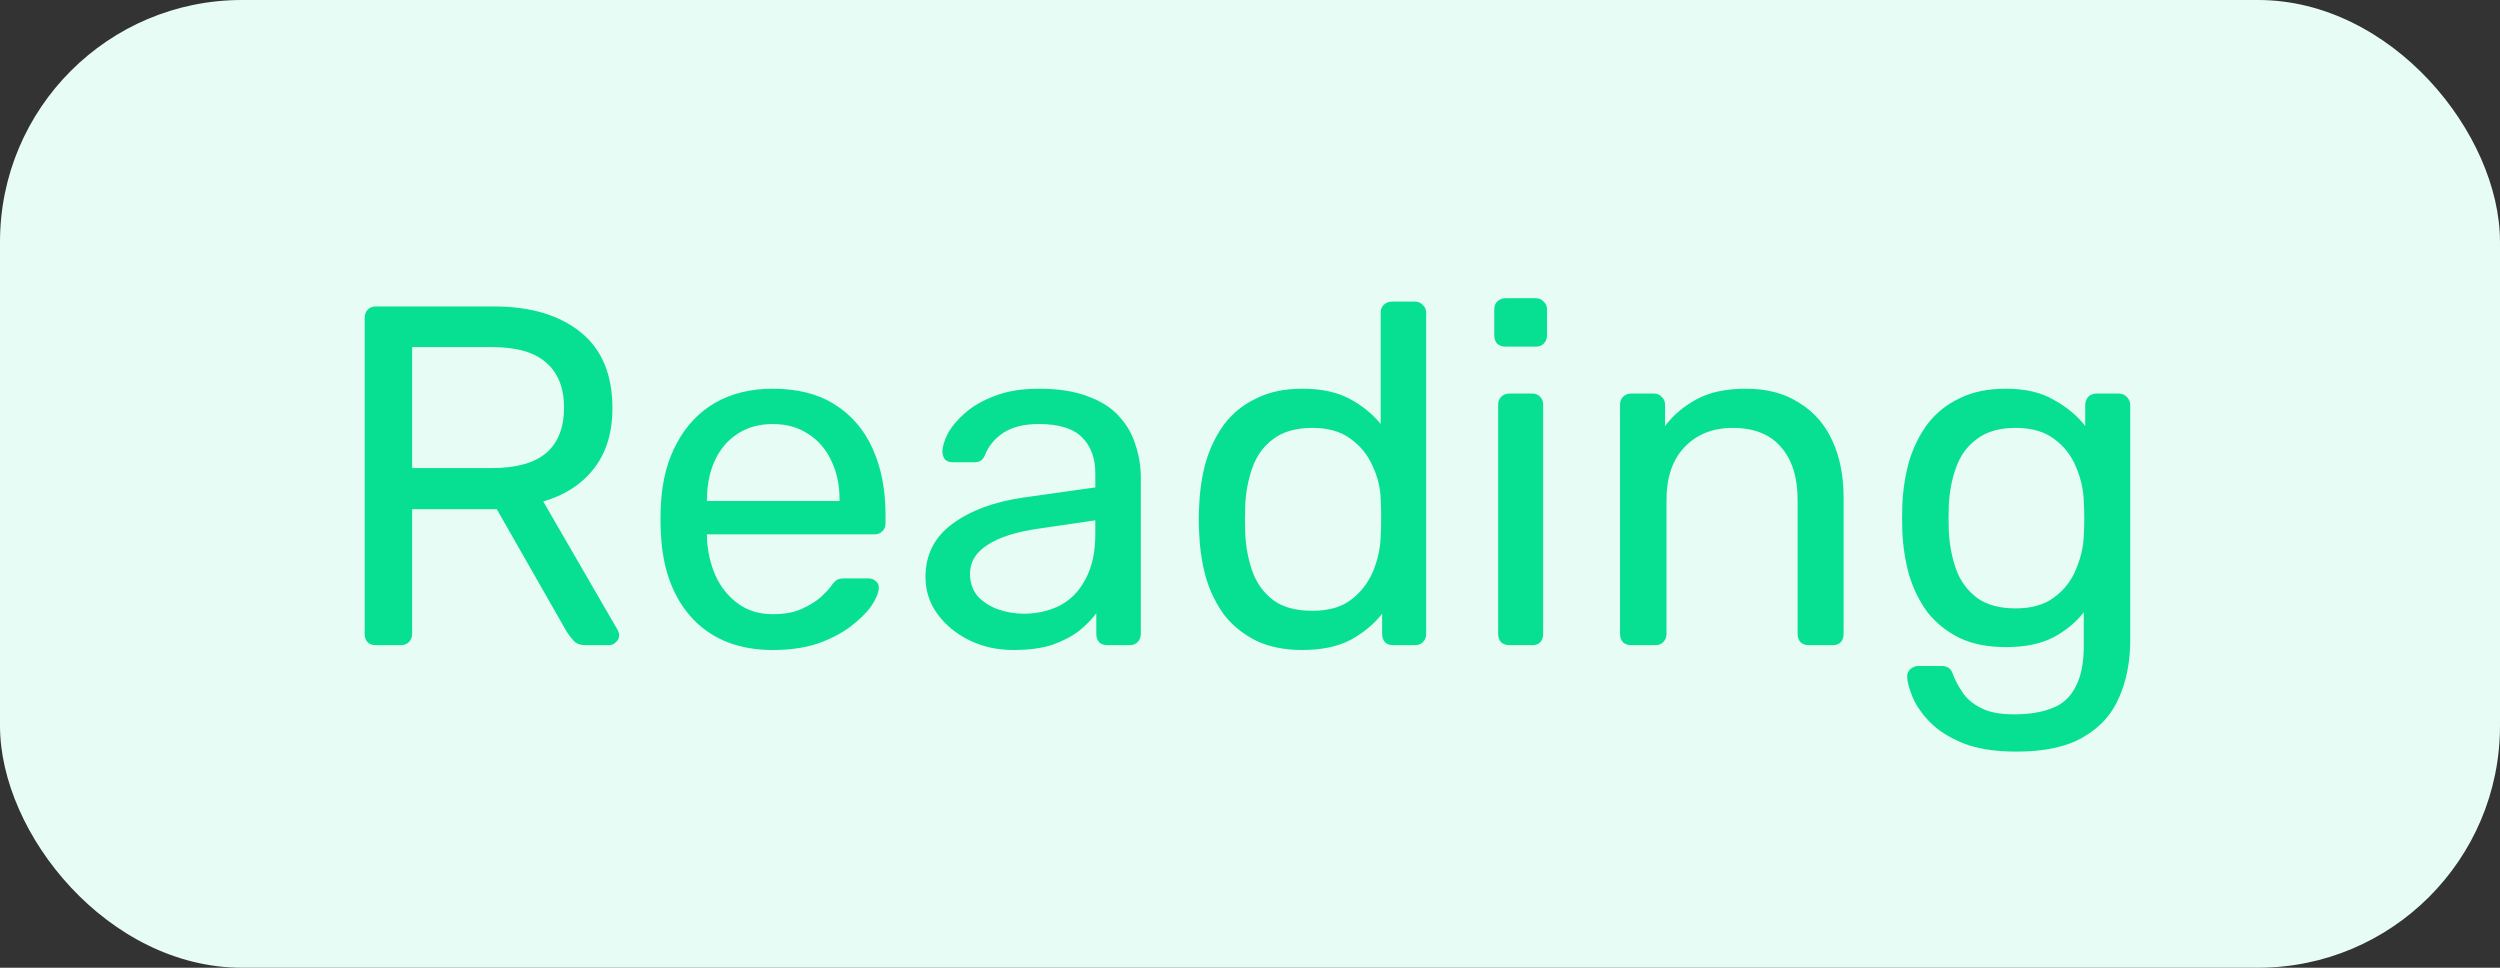 <svg width="62" height="24" viewBox="0 0 62 24" fill="none" xmlns="http://www.w3.org/2000/svg">
<rect x="0" y="0" width="62" height="24" fill="#333333" stroke="none"/>
<rect width="62" height="24" rx="6" fill="#E6FCF4"/>
<path d="M9.32 16C9.232 16 9.164 15.976 9.116 15.928C9.068 15.872 9.044 15.804 9.044 15.724V7.888C9.044 7.8 9.068 7.732 9.116 7.684C9.164 7.628 9.232 7.6 9.32 7.6H12.248C13.152 7.6 13.868 7.812 14.396 8.236C14.924 8.66 15.188 9.288 15.188 10.12C15.188 10.736 15.032 11.24 14.72 11.632C14.416 12.016 14 12.284 13.472 12.436L15.32 15.628C15.344 15.676 15.356 15.72 15.356 15.76C15.356 15.824 15.328 15.88 15.272 15.928C15.224 15.976 15.168 16 15.104 16H14.528C14.392 16 14.292 15.964 14.228 15.892C14.164 15.82 14.108 15.748 14.06 15.676L12.32 12.628H10.22V15.724C10.22 15.804 10.192 15.872 10.136 15.928C10.088 15.976 10.02 16 9.932 16H9.32ZM10.22 11.608H12.2C12.8 11.608 13.248 11.484 13.544 11.236C13.84 10.98 13.988 10.604 13.988 10.108C13.988 9.62 13.84 9.248 13.544 8.992C13.256 8.736 12.808 8.608 12.2 8.608H10.22V11.608ZM19.165 16.12C18.341 16.12 17.685 15.868 17.197 15.364C16.709 14.852 16.441 14.156 16.393 13.276C16.385 13.172 16.381 13.04 16.381 12.88C16.381 12.712 16.385 12.576 16.393 12.472C16.425 11.904 16.557 11.408 16.789 10.984C17.021 10.552 17.337 10.22 17.737 9.988C18.145 9.756 18.621 9.64 19.165 9.64C19.773 9.64 20.281 9.768 20.689 10.024C21.105 10.28 21.421 10.644 21.637 11.116C21.853 11.588 21.961 12.14 21.961 12.772V12.976C21.961 13.064 21.933 13.132 21.877 13.18C21.829 13.228 21.765 13.252 21.685 13.252H17.533C17.533 13.26 17.533 13.276 17.533 13.3C17.533 13.324 17.533 13.344 17.533 13.36C17.549 13.688 17.621 13.996 17.749 14.284C17.877 14.564 18.061 14.792 18.301 14.968C18.541 15.144 18.829 15.232 19.165 15.232C19.453 15.232 19.693 15.188 19.885 15.1C20.077 15.012 20.233 14.916 20.353 14.812C20.473 14.7 20.553 14.616 20.593 14.56C20.665 14.456 20.721 14.396 20.761 14.38C20.801 14.356 20.865 14.344 20.953 14.344H21.529C21.609 14.344 21.673 14.368 21.721 14.416C21.777 14.456 21.801 14.516 21.793 14.596C21.785 14.716 21.721 14.864 21.601 15.04C21.481 15.208 21.309 15.376 21.085 15.544C20.861 15.712 20.589 15.852 20.269 15.964C19.949 16.068 19.581 16.12 19.165 16.12ZM17.533 12.424H20.821V12.388C20.821 12.028 20.753 11.708 20.617 11.428C20.489 11.148 20.301 10.928 20.053 10.768C19.805 10.6 19.509 10.516 19.165 10.516C18.821 10.516 18.525 10.6 18.277 10.768C18.037 10.928 17.853 11.148 17.725 11.428C17.597 11.708 17.533 12.028 17.533 12.388V12.424ZM25.136 16.12C24.736 16.12 24.372 16.04 24.044 15.88C23.716 15.72 23.452 15.504 23.252 15.232C23.052 14.96 22.952 14.652 22.952 14.308C22.952 13.756 23.176 13.316 23.624 12.988C24.072 12.66 24.656 12.444 25.376 12.34L27.164 12.088V11.74C27.164 11.356 27.052 11.056 26.828 10.84C26.612 10.624 26.256 10.516 25.76 10.516C25.4 10.516 25.108 10.588 24.884 10.732C24.668 10.876 24.516 11.06 24.428 11.284C24.38 11.404 24.296 11.464 24.176 11.464H23.636C23.548 11.464 23.48 11.44 23.432 11.392C23.392 11.336 23.372 11.272 23.372 11.2C23.372 11.08 23.416 10.932 23.504 10.756C23.6 10.58 23.744 10.408 23.936 10.24C24.128 10.072 24.372 9.932 24.668 9.82C24.972 9.7 25.34 9.64 25.772 9.64C26.252 9.64 26.656 9.704 26.984 9.832C27.312 9.952 27.568 10.116 27.752 10.324C27.944 10.532 28.08 10.768 28.16 11.032C28.248 11.296 28.292 11.564 28.292 11.836V15.724C28.292 15.804 28.264 15.872 28.208 15.928C28.16 15.976 28.096 16 28.016 16H27.464C27.376 16 27.308 15.976 27.26 15.928C27.212 15.872 27.188 15.804 27.188 15.724V15.208C27.084 15.352 26.944 15.496 26.768 15.64C26.592 15.776 26.372 15.892 26.108 15.988C25.844 16.076 25.52 16.12 25.136 16.12ZM25.388 15.22C25.716 15.22 26.016 15.152 26.288 15.016C26.56 14.872 26.772 14.652 26.924 14.356C27.084 14.06 27.164 13.688 27.164 13.24V12.904L25.772 13.108C25.204 13.188 24.776 13.324 24.488 13.516C24.2 13.7 24.056 13.936 24.056 14.224C24.056 14.448 24.12 14.636 24.248 14.788C24.384 14.932 24.552 15.04 24.752 15.112C24.96 15.184 25.172 15.22 25.388 15.22ZM32.297 16.12C31.857 16.12 31.477 16.044 31.157 15.892C30.837 15.732 30.573 15.52 30.365 15.256C30.165 14.984 30.013 14.676 29.909 14.332C29.813 13.988 29.757 13.624 29.741 13.24C29.733 13.112 29.729 12.992 29.729 12.88C29.729 12.768 29.733 12.648 29.741 12.52C29.757 12.144 29.813 11.784 29.909 11.44C30.013 11.096 30.165 10.788 30.365 10.516C30.573 10.244 30.837 10.032 31.157 9.88C31.477 9.72 31.857 9.64 32.297 9.64C32.769 9.64 33.161 9.724 33.473 9.892C33.785 10.06 34.041 10.268 34.241 10.516V7.756C34.241 7.676 34.265 7.612 34.313 7.564C34.369 7.508 34.437 7.48 34.517 7.48H35.093C35.173 7.48 35.237 7.508 35.285 7.564C35.341 7.612 35.369 7.676 35.369 7.756V15.724C35.369 15.804 35.341 15.872 35.285 15.928C35.237 15.976 35.173 16 35.093 16H34.553C34.465 16 34.397 15.976 34.349 15.928C34.301 15.872 34.277 15.804 34.277 15.724V15.22C34.077 15.476 33.817 15.692 33.497 15.868C33.177 16.036 32.777 16.12 32.297 16.12ZM32.549 15.148C32.949 15.148 33.269 15.056 33.509 14.872C33.749 14.688 33.929 14.456 34.049 14.176C34.169 13.888 34.233 13.596 34.241 13.3C34.249 13.172 34.253 13.02 34.253 12.844C34.253 12.66 34.249 12.504 34.241 12.376C34.233 12.096 34.165 11.82 34.037 11.548C33.917 11.276 33.733 11.052 33.485 10.876C33.245 10.7 32.933 10.612 32.549 10.612C32.141 10.612 31.817 10.704 31.577 10.888C31.337 11.064 31.165 11.3 31.061 11.596C30.957 11.884 30.897 12.196 30.881 12.532C30.873 12.764 30.873 12.996 30.881 13.228C30.897 13.564 30.957 13.88 31.061 14.176C31.165 14.464 31.337 14.7 31.577 14.884C31.817 15.06 32.141 15.148 32.549 15.148ZM37.43 16C37.35 16 37.282 15.976 37.226 15.928C37.178 15.872 37.154 15.804 37.154 15.724V10.036C37.154 9.956 37.178 9.892 37.226 9.844C37.282 9.788 37.35 9.76 37.43 9.76H38.006C38.086 9.76 38.15 9.788 38.198 9.844C38.246 9.892 38.27 9.956 38.27 10.036V15.724C38.27 15.804 38.246 15.872 38.198 15.928C38.15 15.976 38.086 16 38.006 16H37.43ZM37.334 8.596C37.254 8.596 37.186 8.572 37.13 8.524C37.082 8.468 37.058 8.4 37.058 8.32V7.672C37.058 7.592 37.082 7.528 37.13 7.48C37.186 7.424 37.254 7.396 37.334 7.396H38.09C38.17 7.396 38.234 7.424 38.282 7.48C38.338 7.528 38.366 7.592 38.366 7.672V8.32C38.366 8.4 38.338 8.468 38.282 8.524C38.234 8.572 38.17 8.596 38.09 8.596H37.334ZM40.453 16C40.373 16 40.305 15.976 40.249 15.928C40.201 15.872 40.177 15.804 40.177 15.724V10.036C40.177 9.956 40.201 9.892 40.249 9.844C40.305 9.788 40.373 9.76 40.453 9.76H41.017C41.097 9.76 41.161 9.788 41.209 9.844C41.265 9.892 41.293 9.956 41.293 10.036V10.564C41.501 10.292 41.761 10.072 42.073 9.904C42.393 9.728 42.801 9.64 43.297 9.64C43.817 9.64 44.257 9.756 44.617 9.988C44.985 10.212 45.261 10.528 45.445 10.936C45.629 11.336 45.721 11.804 45.721 12.34V15.724C45.721 15.804 45.697 15.872 45.649 15.928C45.601 15.976 45.537 16 45.457 16H44.857C44.777 16 44.709 15.976 44.653 15.928C44.605 15.872 44.581 15.804 44.581 15.724V12.4C44.581 11.84 44.445 11.404 44.173 11.092C43.901 10.772 43.501 10.612 42.973 10.612C42.477 10.612 42.077 10.772 41.773 11.092C41.477 11.404 41.329 11.84 41.329 12.4V15.724C41.329 15.804 41.301 15.872 41.245 15.928C41.197 15.976 41.133 16 41.053 16H40.453ZM50.01 18.64C49.466 18.64 49.018 18.568 48.666 18.424C48.322 18.28 48.05 18.104 47.85 17.896C47.658 17.696 47.518 17.492 47.43 17.284C47.35 17.084 47.306 16.924 47.298 16.804C47.29 16.724 47.314 16.656 47.37 16.6C47.434 16.544 47.502 16.516 47.574 16.516H48.15C48.222 16.516 48.282 16.532 48.33 16.564C48.378 16.596 48.418 16.664 48.45 16.768C48.498 16.888 48.57 17.02 48.666 17.164C48.762 17.316 48.91 17.444 49.11 17.548C49.31 17.66 49.59 17.716 49.95 17.716C50.326 17.716 50.642 17.664 50.898 17.56C51.154 17.464 51.346 17.288 51.474 17.032C51.61 16.784 51.678 16.44 51.678 16V15.184C51.486 15.432 51.234 15.64 50.922 15.808C50.61 15.968 50.218 16.048 49.746 16.048C49.298 16.048 48.914 15.972 48.594 15.82C48.274 15.66 48.01 15.448 47.802 15.184C47.602 14.912 47.45 14.604 47.346 14.26C47.25 13.916 47.194 13.556 47.178 13.18C47.17 12.956 47.17 12.736 47.178 12.52C47.194 12.144 47.25 11.784 47.346 11.44C47.45 11.096 47.602 10.788 47.802 10.516C48.01 10.244 48.274 10.032 48.594 9.88C48.914 9.72 49.298 9.64 49.746 9.64C50.226 9.64 50.622 9.732 50.934 9.916C51.254 10.092 51.514 10.308 51.714 10.564V10.048C51.714 9.968 51.738 9.9 51.786 9.844C51.842 9.788 51.91 9.76 51.99 9.76H52.542C52.622 9.76 52.69 9.788 52.746 9.844C52.802 9.9 52.83 9.968 52.83 10.048V15.868C52.83 16.404 52.738 16.88 52.554 17.296C52.378 17.712 52.082 18.04 51.666 18.28C51.258 18.52 50.706 18.64 50.01 18.64ZM49.986 15.088C50.386 15.088 50.706 14.996 50.946 14.812C51.194 14.628 51.374 14.396 51.486 14.116C51.606 13.836 51.67 13.552 51.678 13.264C51.686 13.152 51.69 13.016 51.69 12.856C51.69 12.688 51.686 12.548 51.678 12.436C51.67 12.148 51.606 11.864 51.486 11.584C51.374 11.304 51.194 11.072 50.946 10.888C50.706 10.704 50.386 10.612 49.986 10.612C49.586 10.612 49.266 10.704 49.026 10.888C48.786 11.064 48.614 11.3 48.51 11.596C48.406 11.884 48.346 12.196 48.33 12.532C48.322 12.74 48.322 12.952 48.33 13.168C48.346 13.504 48.406 13.82 48.51 14.116C48.614 14.404 48.786 14.64 49.026 14.824C49.266 15 49.586 15.088 49.986 15.088Z" fill="#07E092"/>
</svg>
